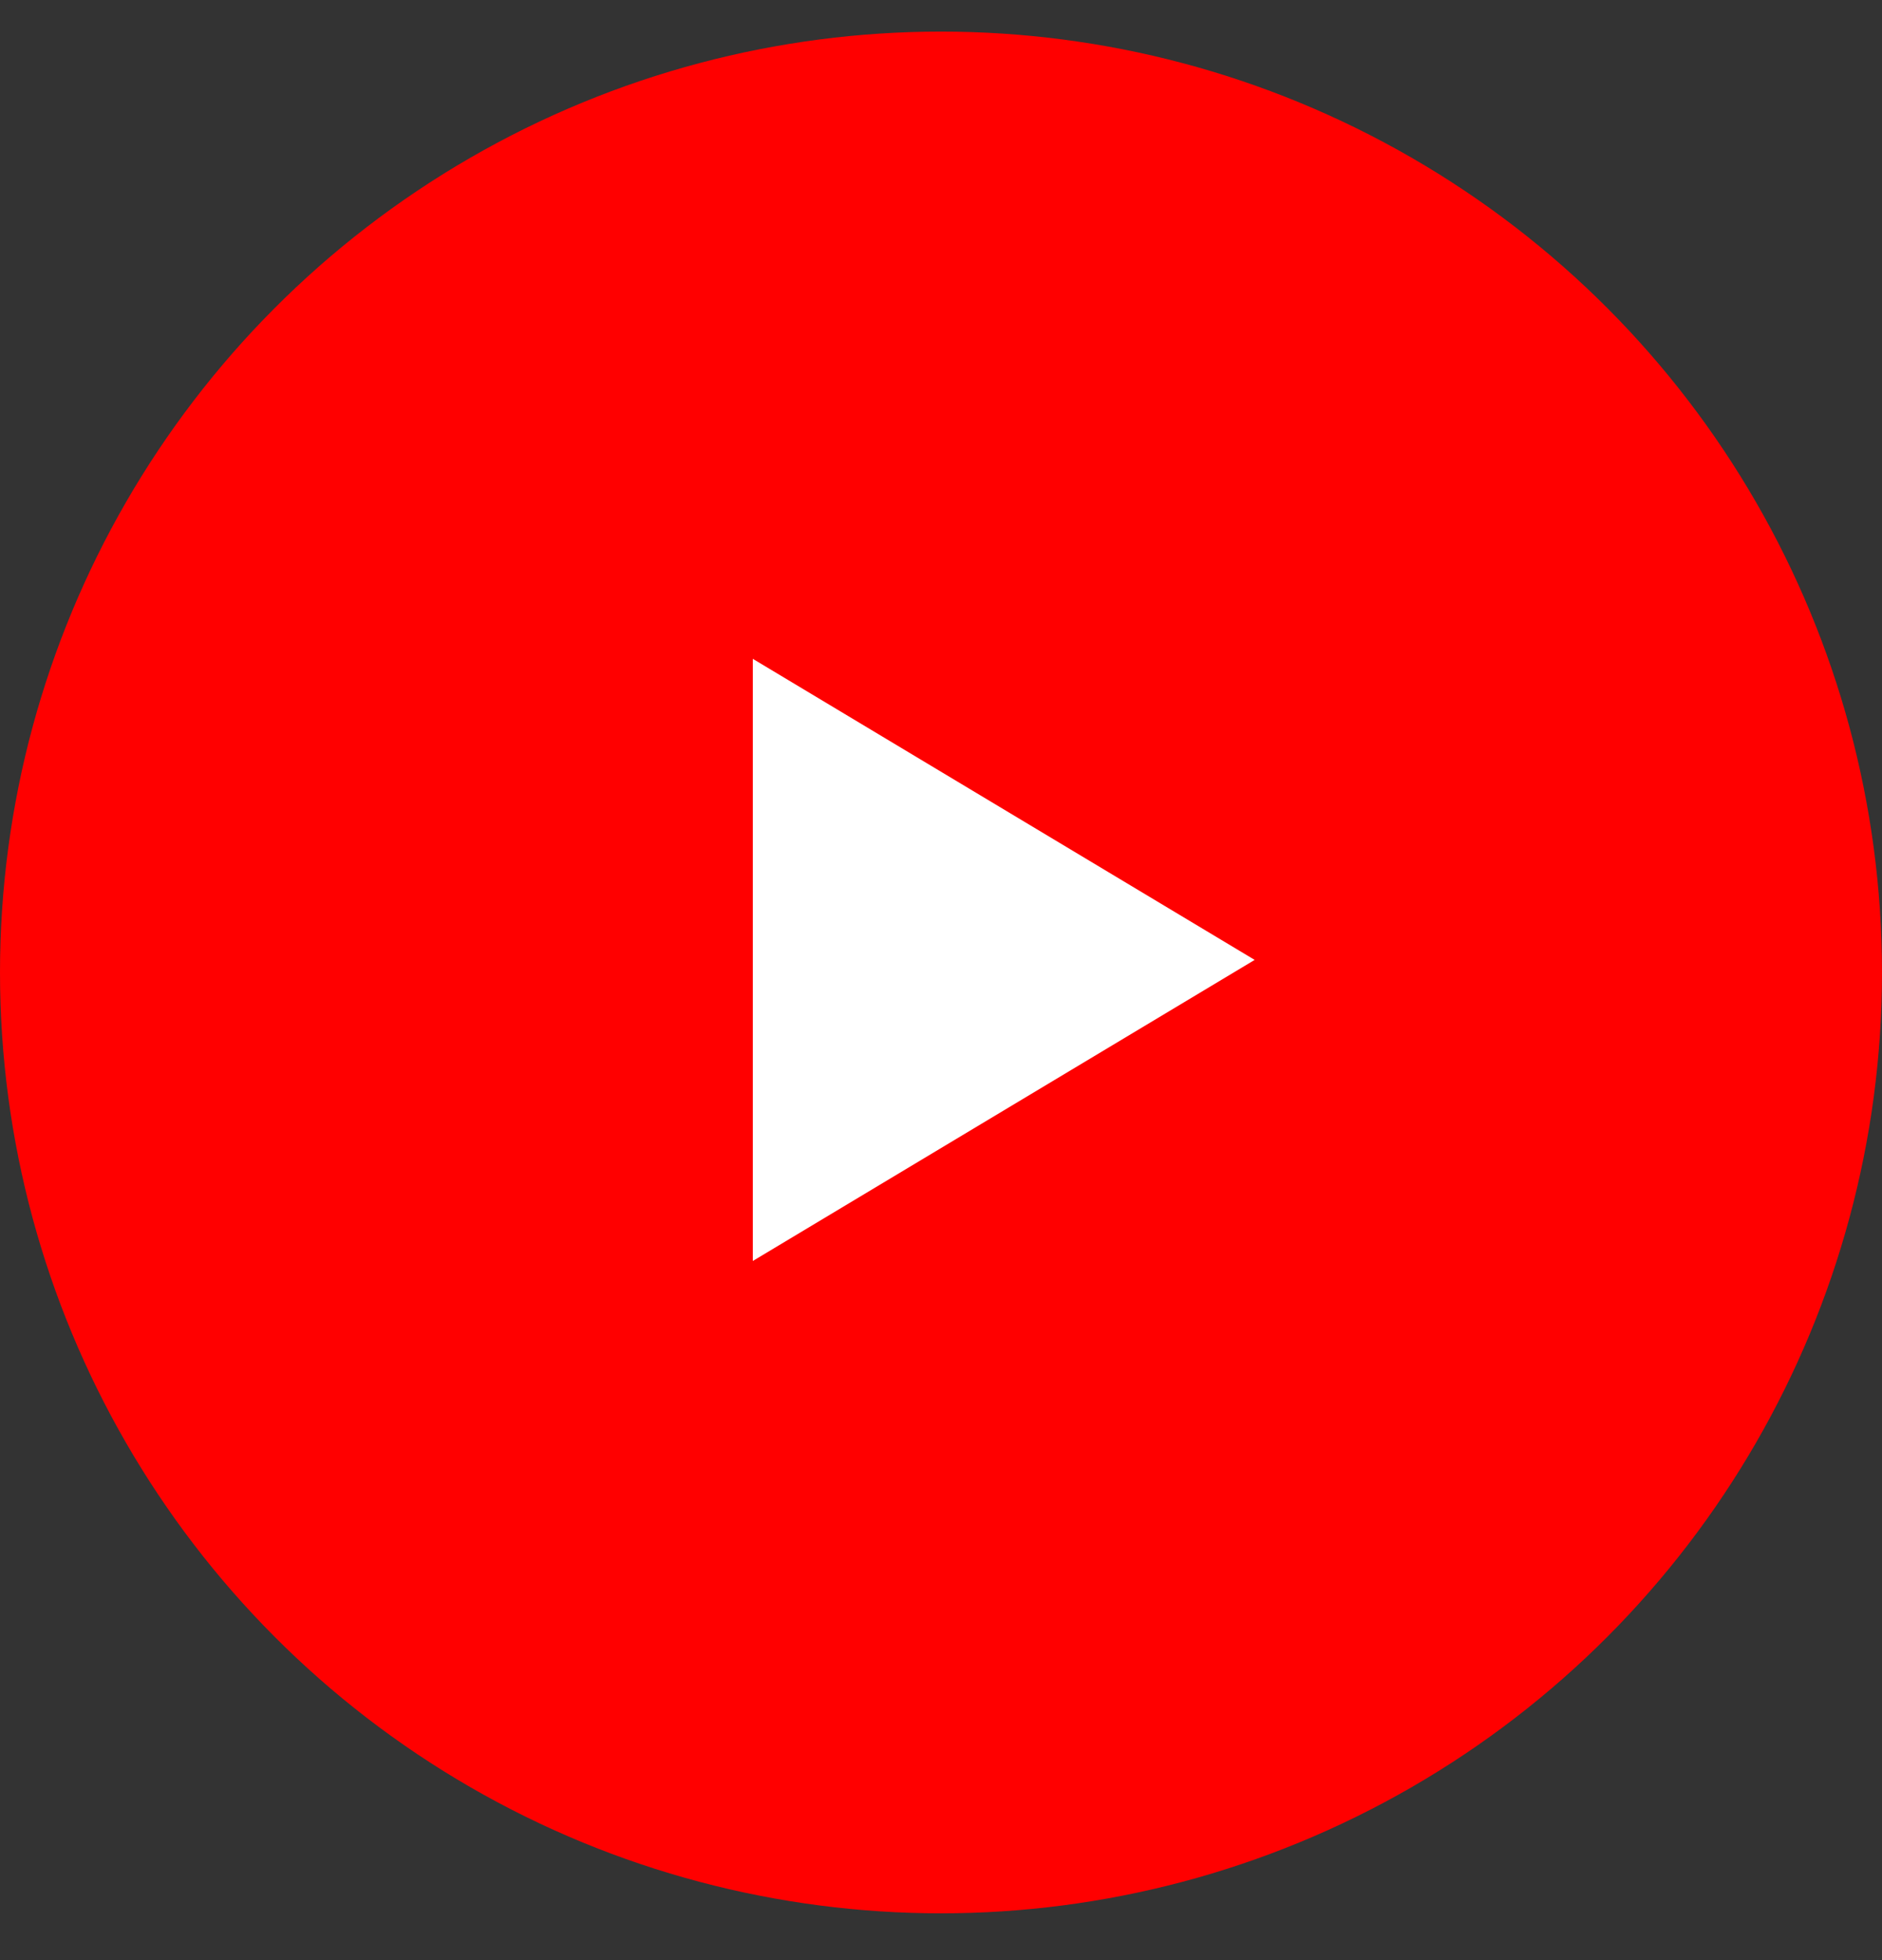 <svg width="24" height="25" viewBox="0 0 24 25" fill="none" xmlns="http://www.w3.org/2000/svg">
<rect x="0" y="0" width="24" height="25" fill="#333333" stroke="none"/>
<circle cx="12" cy="12.403" r="12" fill="#FF0000"/>
<path d="M9.6 16.083V8.403L16 12.243L9.6 16.083Z" fill="white"/>
</svg>
